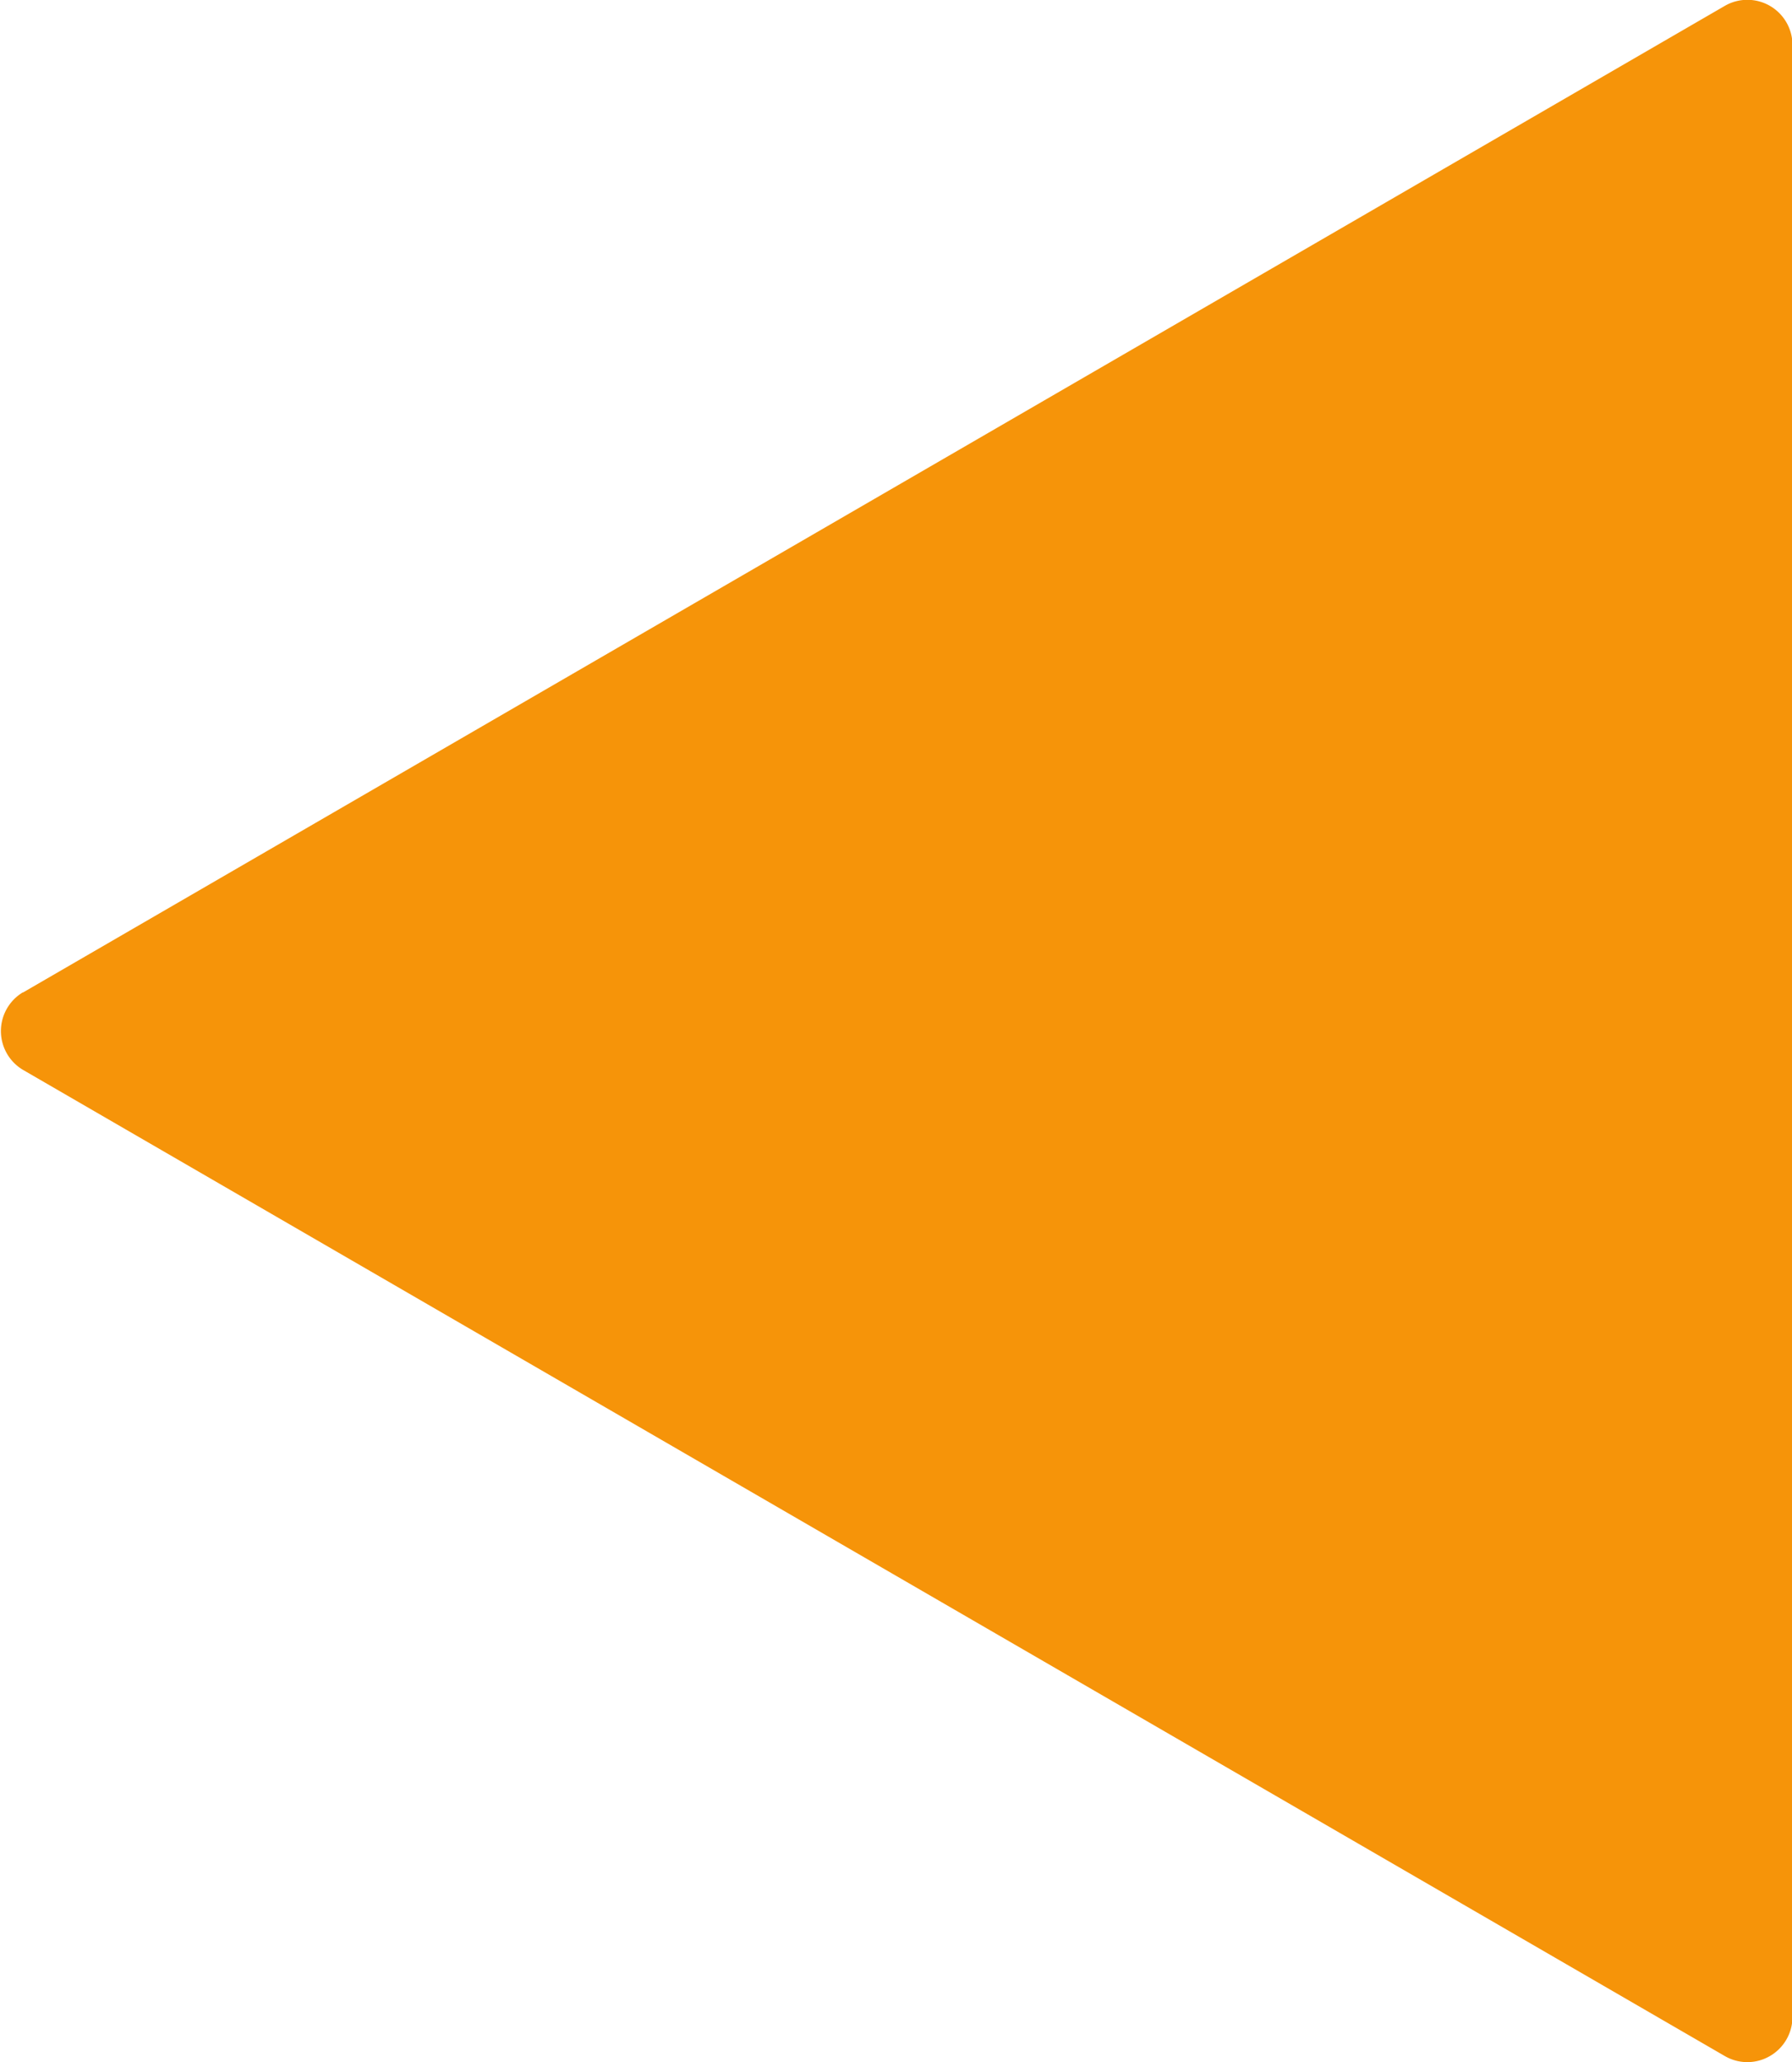 <svg xmlns="http://www.w3.org/2000/svg" width="7.949" height="9.142" viewBox="0 0 7.949 9.142"><defs><style>.a{fill:#f69409;}</style></defs><g transform="translate(0 0)"><path class="a" d="M32.1,4.4,39.649.026a.2.2,0,0,1,.3.172V8.943a.2.2,0,0,1-.1.172.2.2,0,0,1-.1.027.2.2,0,0,1-.1-.027L32.1,4.743a.2.2,0,0,1,0-.344Z" transform="translate(-31.998 0)"/></g></svg>